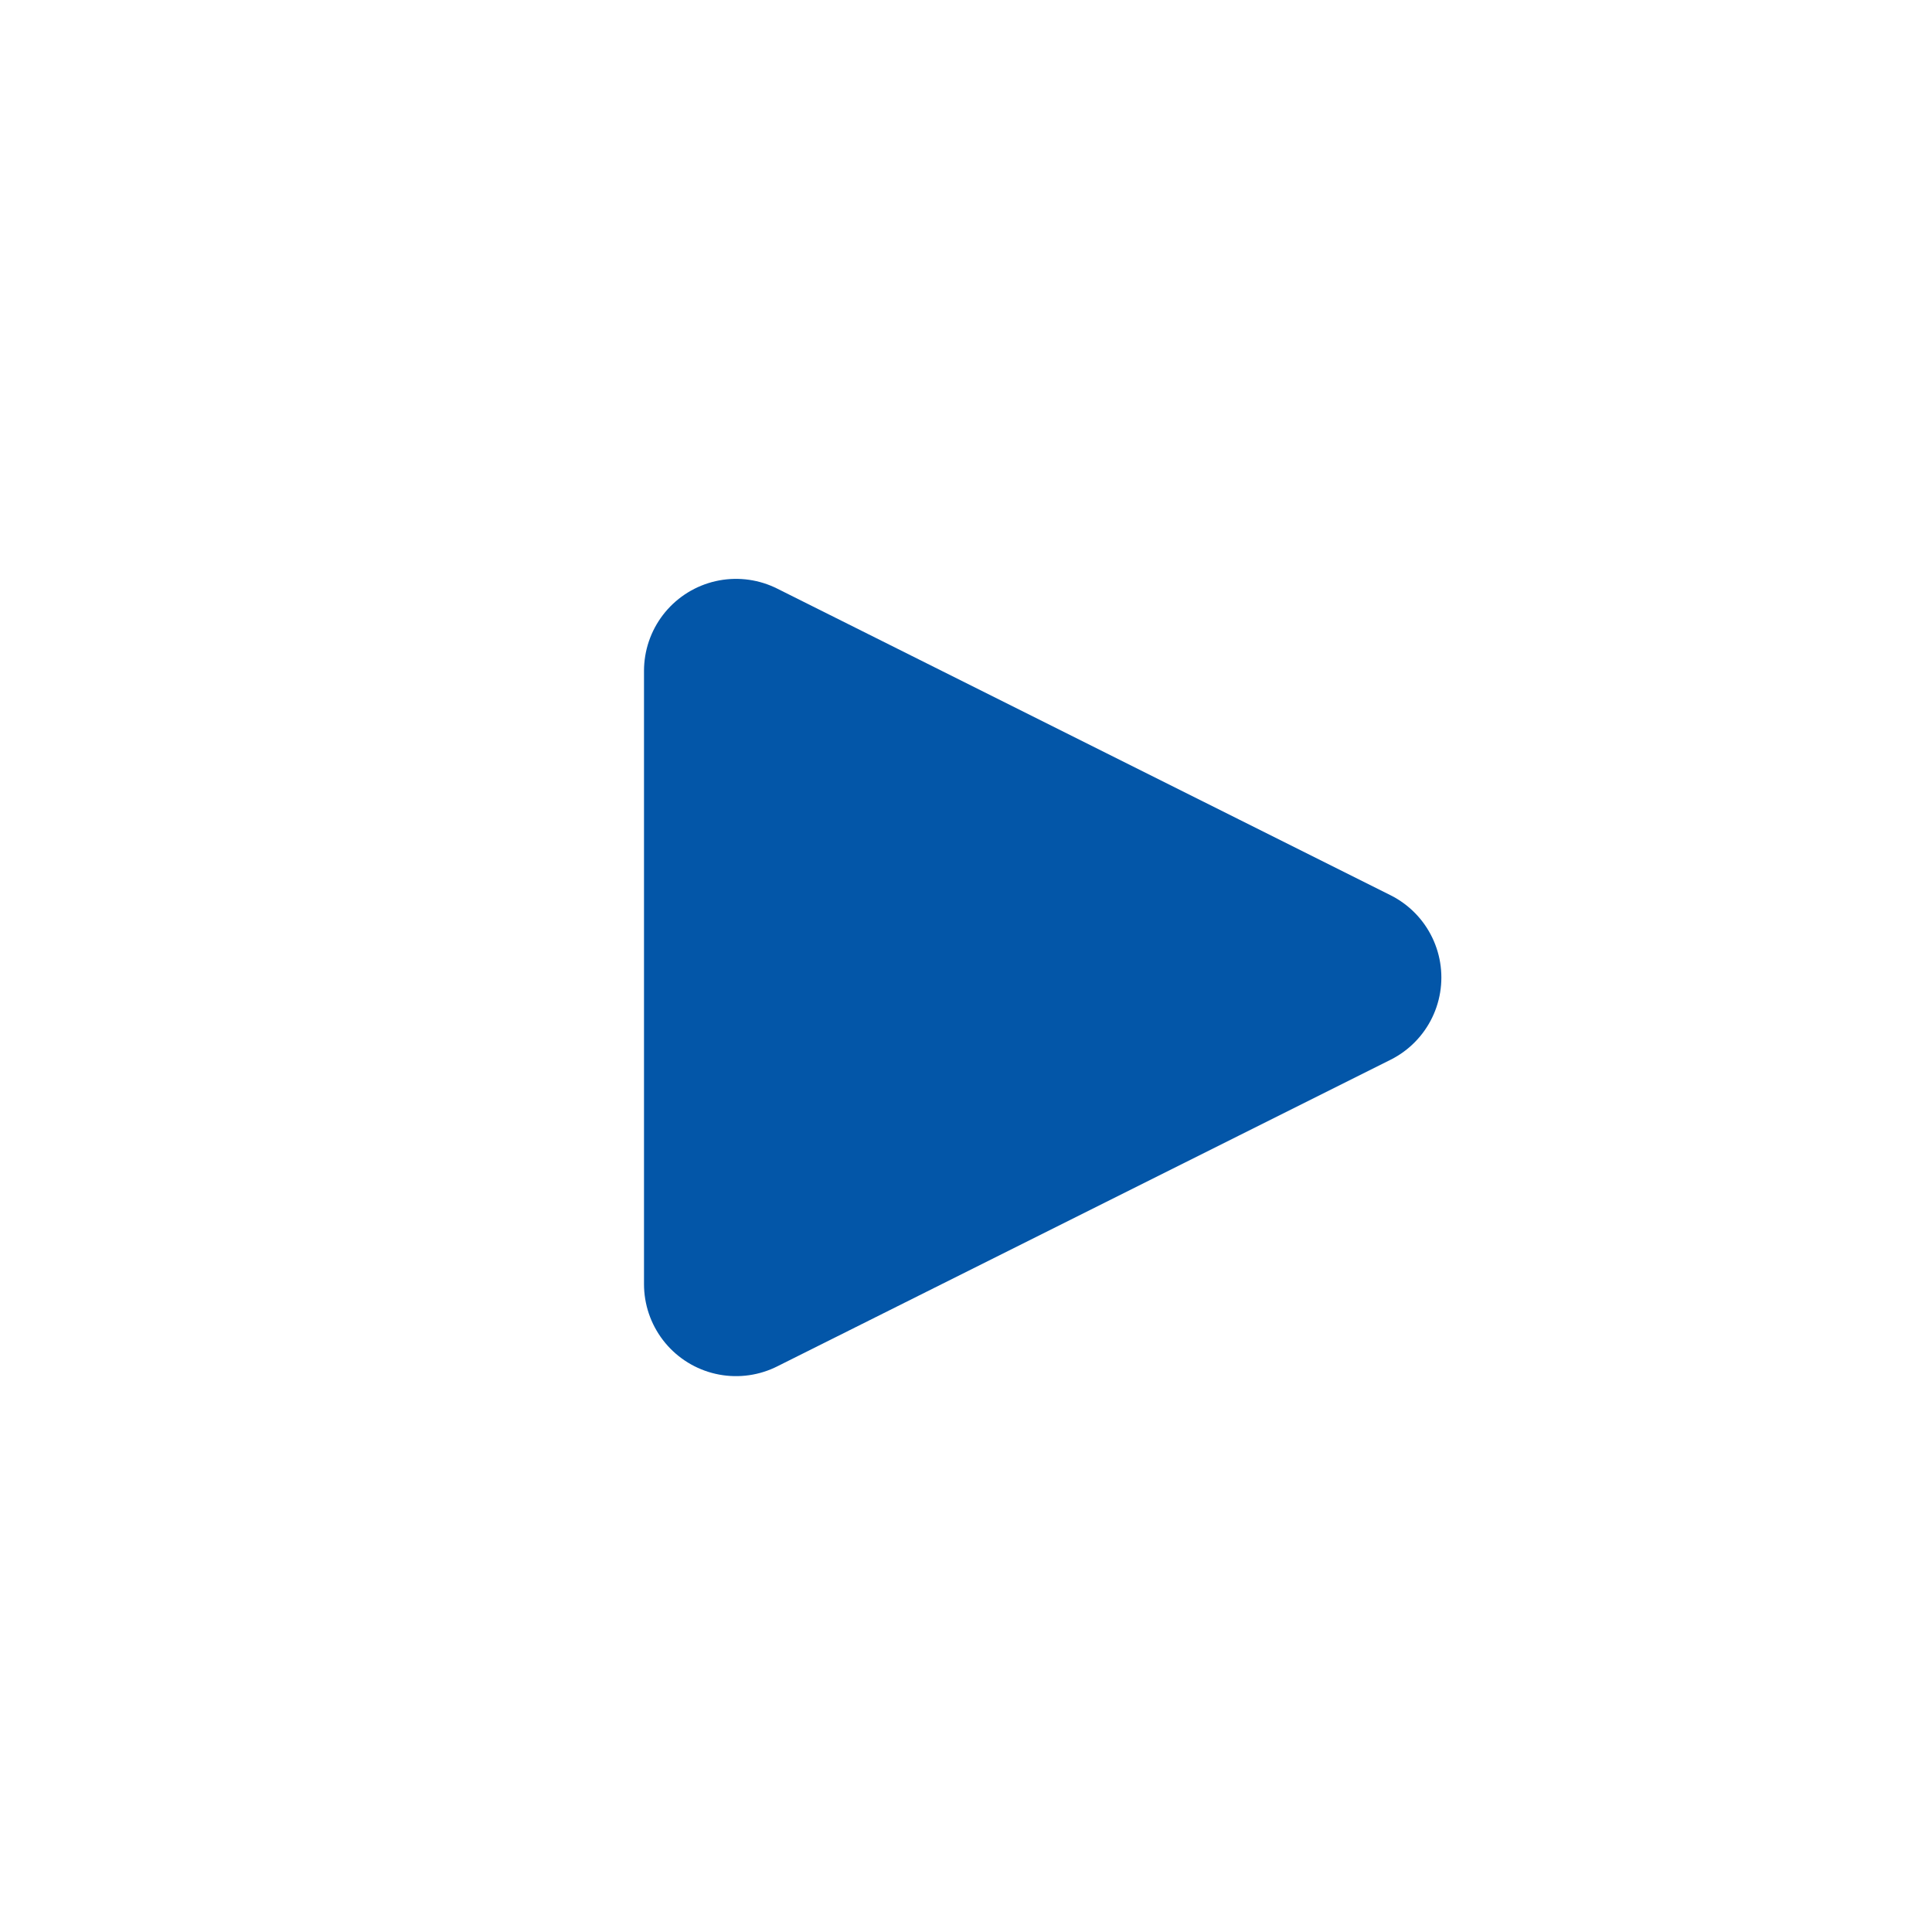 <svg width="21" height="21" viewBox="0 0 21 21" fill="none" xmlns="http://www.w3.org/2000/svg">
<path d="M8 7.292L14.667 10.625L8 13.958V7.292Z" fill="#0356A8" stroke="#0356A8" stroke-width="2" stroke-linecap="round" stroke-linejoin="round"/>
</svg>

